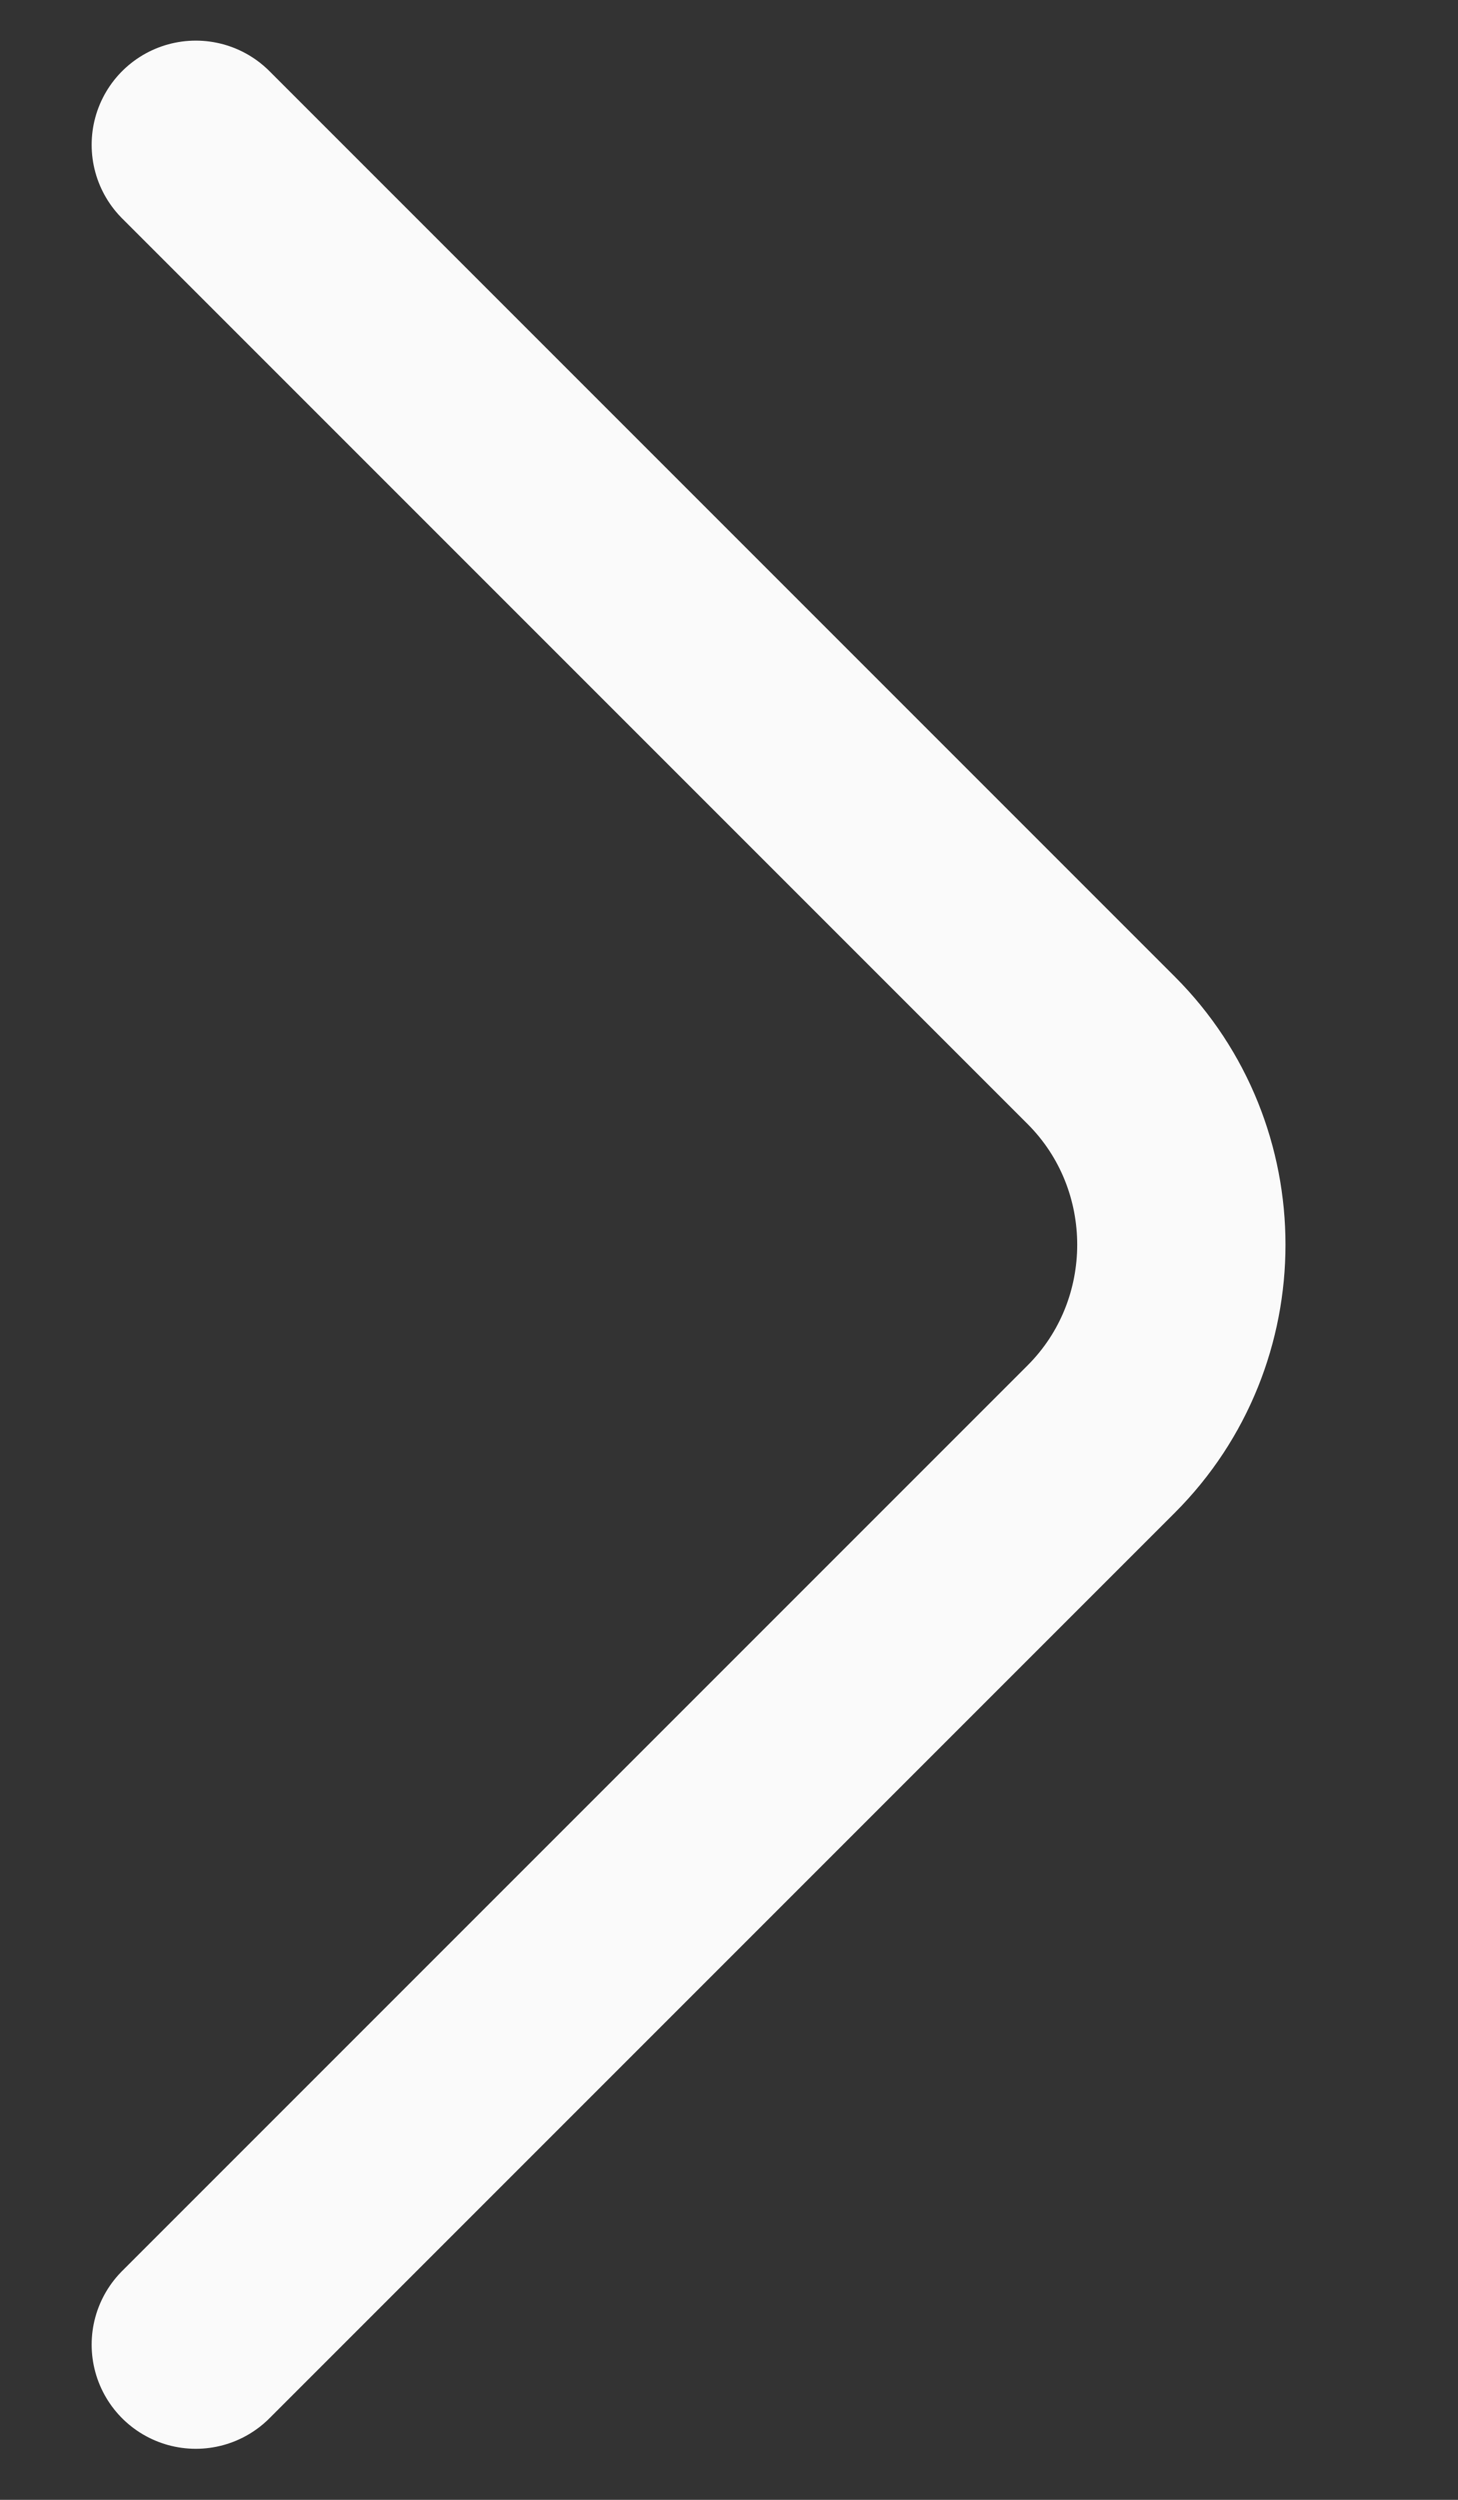 <svg width="7" height="12" viewBox="0 0 7 12" fill="none" xmlns="http://www.w3.org/2000/svg">
<rect x="0" y="0" width="7" height="12" fill="#333333" stroke="none"/>
<path d="M0.94 11.255L5.287 6.908C5.8 6.395 5.8 5.555 5.287 5.042L0.94 0.695" stroke="#FAFAFA" stroke-miterlimit="10" stroke-linecap="round" stroke-linejoin="round"/>
</svg>
